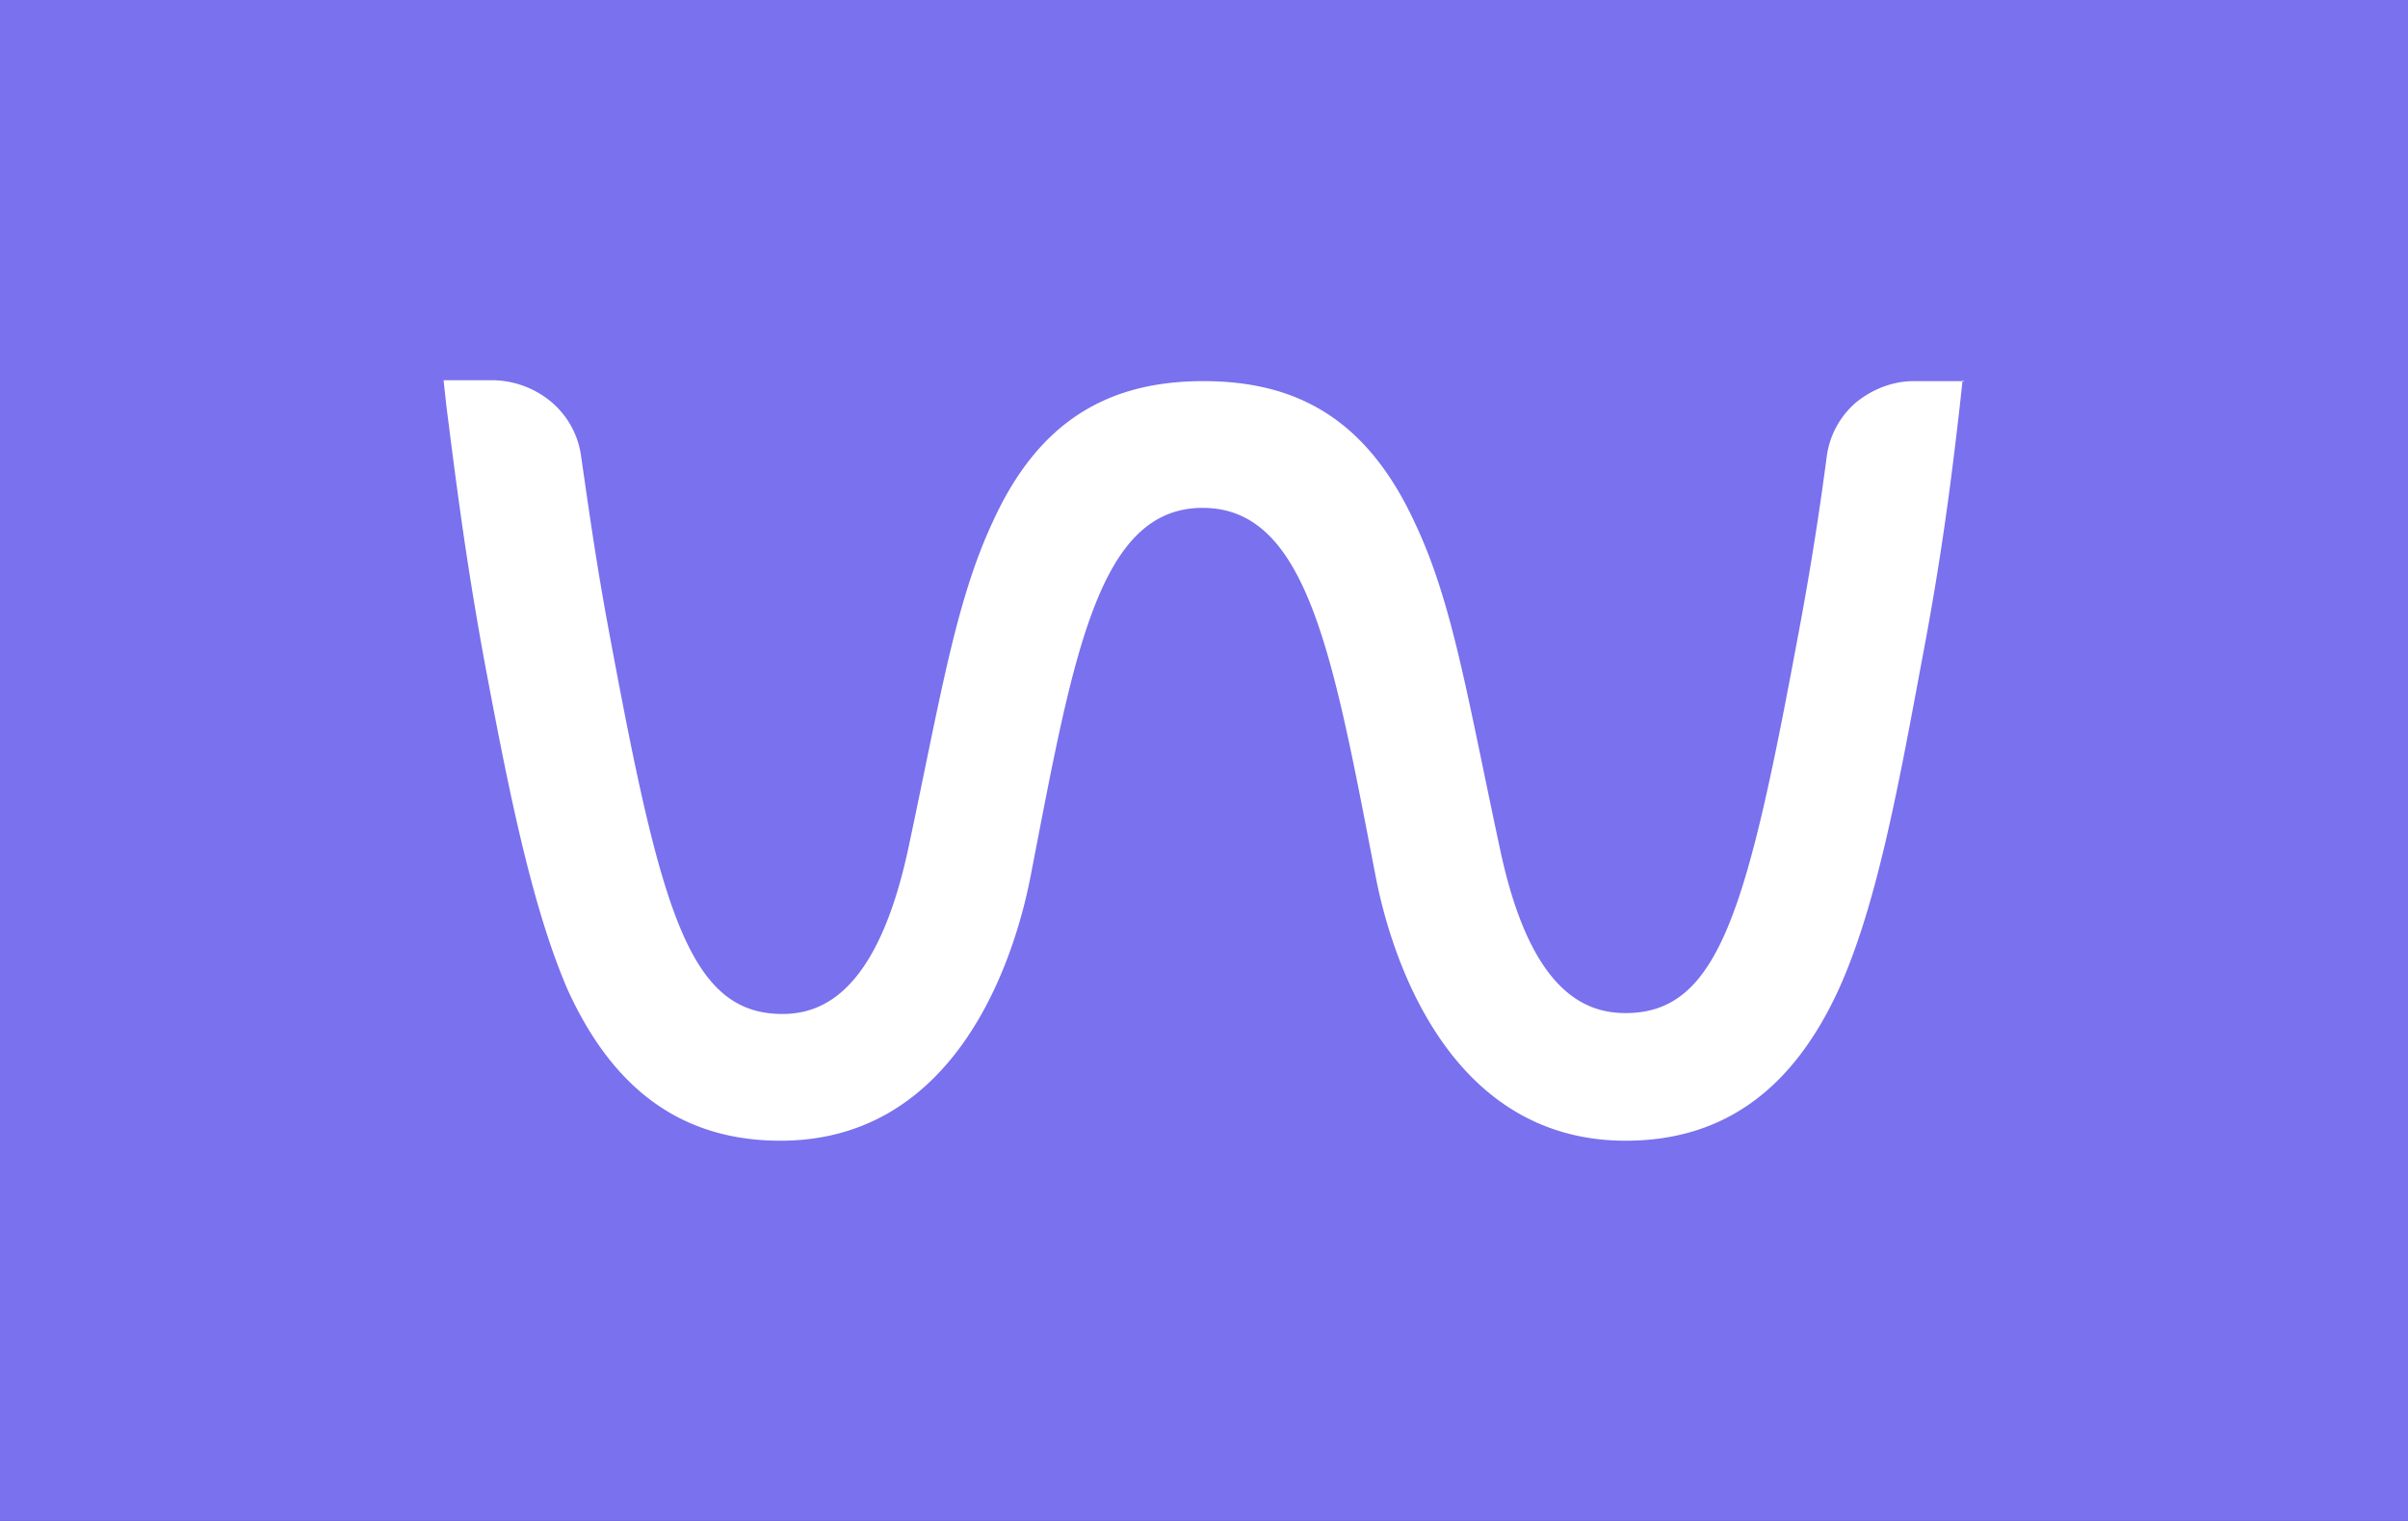 <svg xmlns="http://www.w3.org/2000/svg" width="38" height="24" aria-labelledby="pi-waavepaybybank" role="img" viewBox="0 0 38 24"><rect x="0" y="0" width="38" height="24" fill="#333333" stroke="none"/><title id="pi-waavepaybybank">Waave Pay by Bank</title><g clip-path="url(#clip0_715_72196)"><path id="pi-waavepaybybank-b" fill="#7971ED" d="M0 0h38v24H0z"/><path fill="#fff" d="M31 6.014h-.8c-.33 0-.658.128-.915.34a1.36 1.36 0 0 0-.458.852 51 51 0 0 1-.457 2.85c-.8 4.299-1.244 5.93-2.716 5.93-.658 0-1.515-.355-1.987-2.61-.515-2.397-.743-3.872-1.344-5.135-.743-1.603-1.83-2.227-3.33-2.227s-2.602.624-3.33 2.227c-.587 1.263-.816 2.738-1.33 5.15C13.847 15.644 12.989 16 12.346 16c-1.472 0-1.915-1.631-2.716-5.93-.214-1.134-.329-1.97-.457-2.85a1.36 1.36 0 0 0-.458-.865A1.47 1.47 0 0 0 7.8 6H7l.043.397c.143 1.12.3 2.397.6 4.028.372 1.986.744 3.873 1.315 5.192.73 1.603 1.83 2.383 3.36 2.383 2.844 0 3.716-2.993 3.945-4.17.671-3.461 1.057-5.816 2.716-5.816 1.658 0 2.058 2.34 2.73 5.816.229 1.191 1.115 4.17 3.945 4.17 1.53 0 2.63-.794 3.36-2.383.6-1.32.942-3.192 1.314-5.192.315-1.645.472-2.907.6-4.028L30.971 6"/></g></svg>